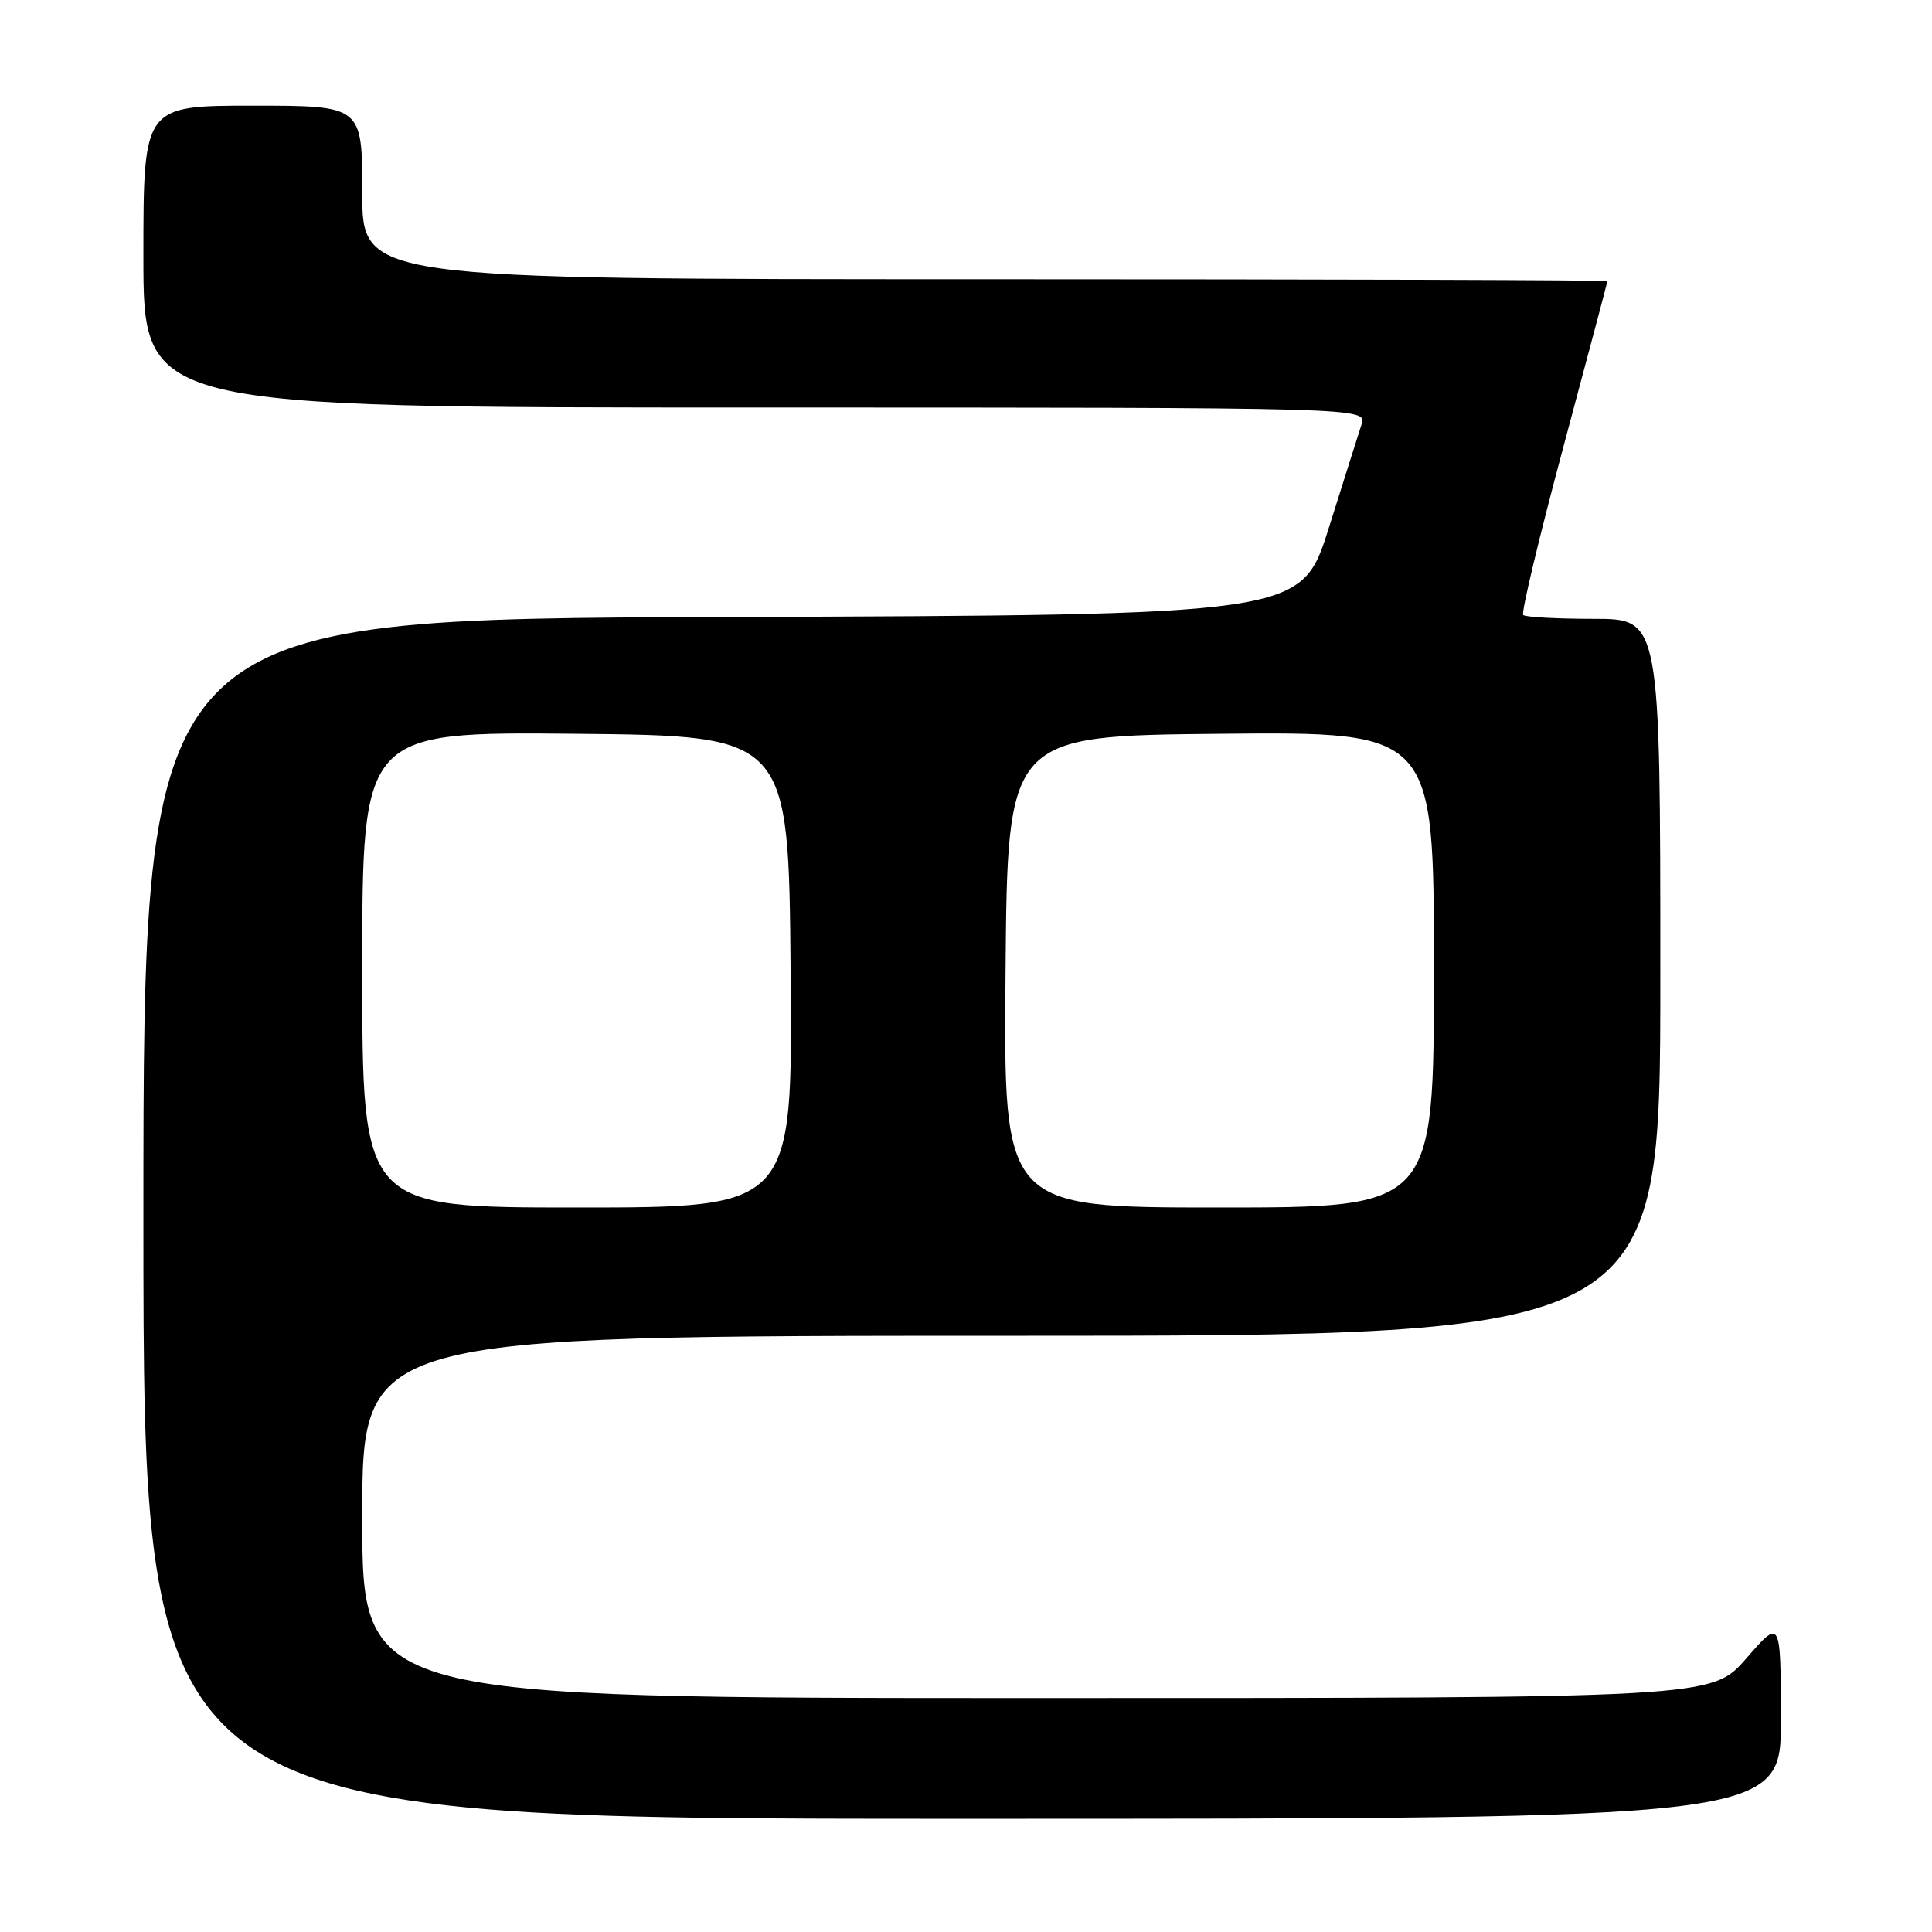 <?xml version="1.0" encoding="UTF-8" standalone="no"?>
<!DOCTYPE svg PUBLIC "-//W3C//DTD SVG 1.1//EN" "http://www.w3.org/Graphics/SVG/1.1/DTD/svg11.dtd" >
<svg xmlns="http://www.w3.org/2000/svg" xmlns:xlink="http://www.w3.org/1999/xlink" version="1.1" viewBox="0 0 256 256">
 <g >
 <path fill="currentColor"
d=" M 235.98 227.75 C 235.95 214.50 235.95 214.50 231.39 219.75 C 226.82 225.00 226.82 225.00 137.41 225.00 C 48.00 225.00 48.00 225.00 48.00 201.00 C 48.00 177.00 48.00 177.00 134.00 177.00 C 220.00 177.00 220.00 177.00 220.00 129.50 C 220.00 82.00 220.00 82.00 211.17 82.00 C 206.31 82.00 202.10 81.77 201.83 81.49 C 201.55 81.21 203.94 71.20 207.15 59.24 C 210.36 47.28 212.98 37.39 212.99 37.25 C 213.00 37.11 175.88 37.00 130.50 37.00 C 48.00 37.00 48.00 37.00 48.00 25.50 C 48.00 14.00 48.00 14.00 33.50 14.00 C 19.00 14.00 19.00 14.00 19.00 34.00 C 19.00 54.00 19.00 54.00 100.07 54.00 C 181.13 54.00 181.13 54.00 180.41 56.25 C 180.01 57.49 178.05 63.67 176.06 70.00 C 172.43 81.50 172.43 81.50 95.71 81.76 C 19.00 82.01 19.00 82.01 19.00 161.51 C 19.00 241.00 19.00 241.00 127.50 241.00 C 236.00 241.00 236.00 241.00 235.98 227.75 Z  M 48.00 128.48 C 48.00 96.97 48.00 96.97 76.25 97.23 C 104.50 97.50 104.50 97.50 104.76 128.75 C 105.03 160.00 105.03 160.00 76.51 160.00 C 48.00 160.00 48.00 160.00 48.00 128.48 Z  M 133.24 128.75 C 133.50 97.50 133.50 97.50 161.75 97.23 C 190.00 96.97 190.00 96.97 190.00 128.48 C 190.00 160.00 190.00 160.00 161.49 160.00 C 132.97 160.00 132.97 160.00 133.24 128.75 Z "/>
</g>
</svg>